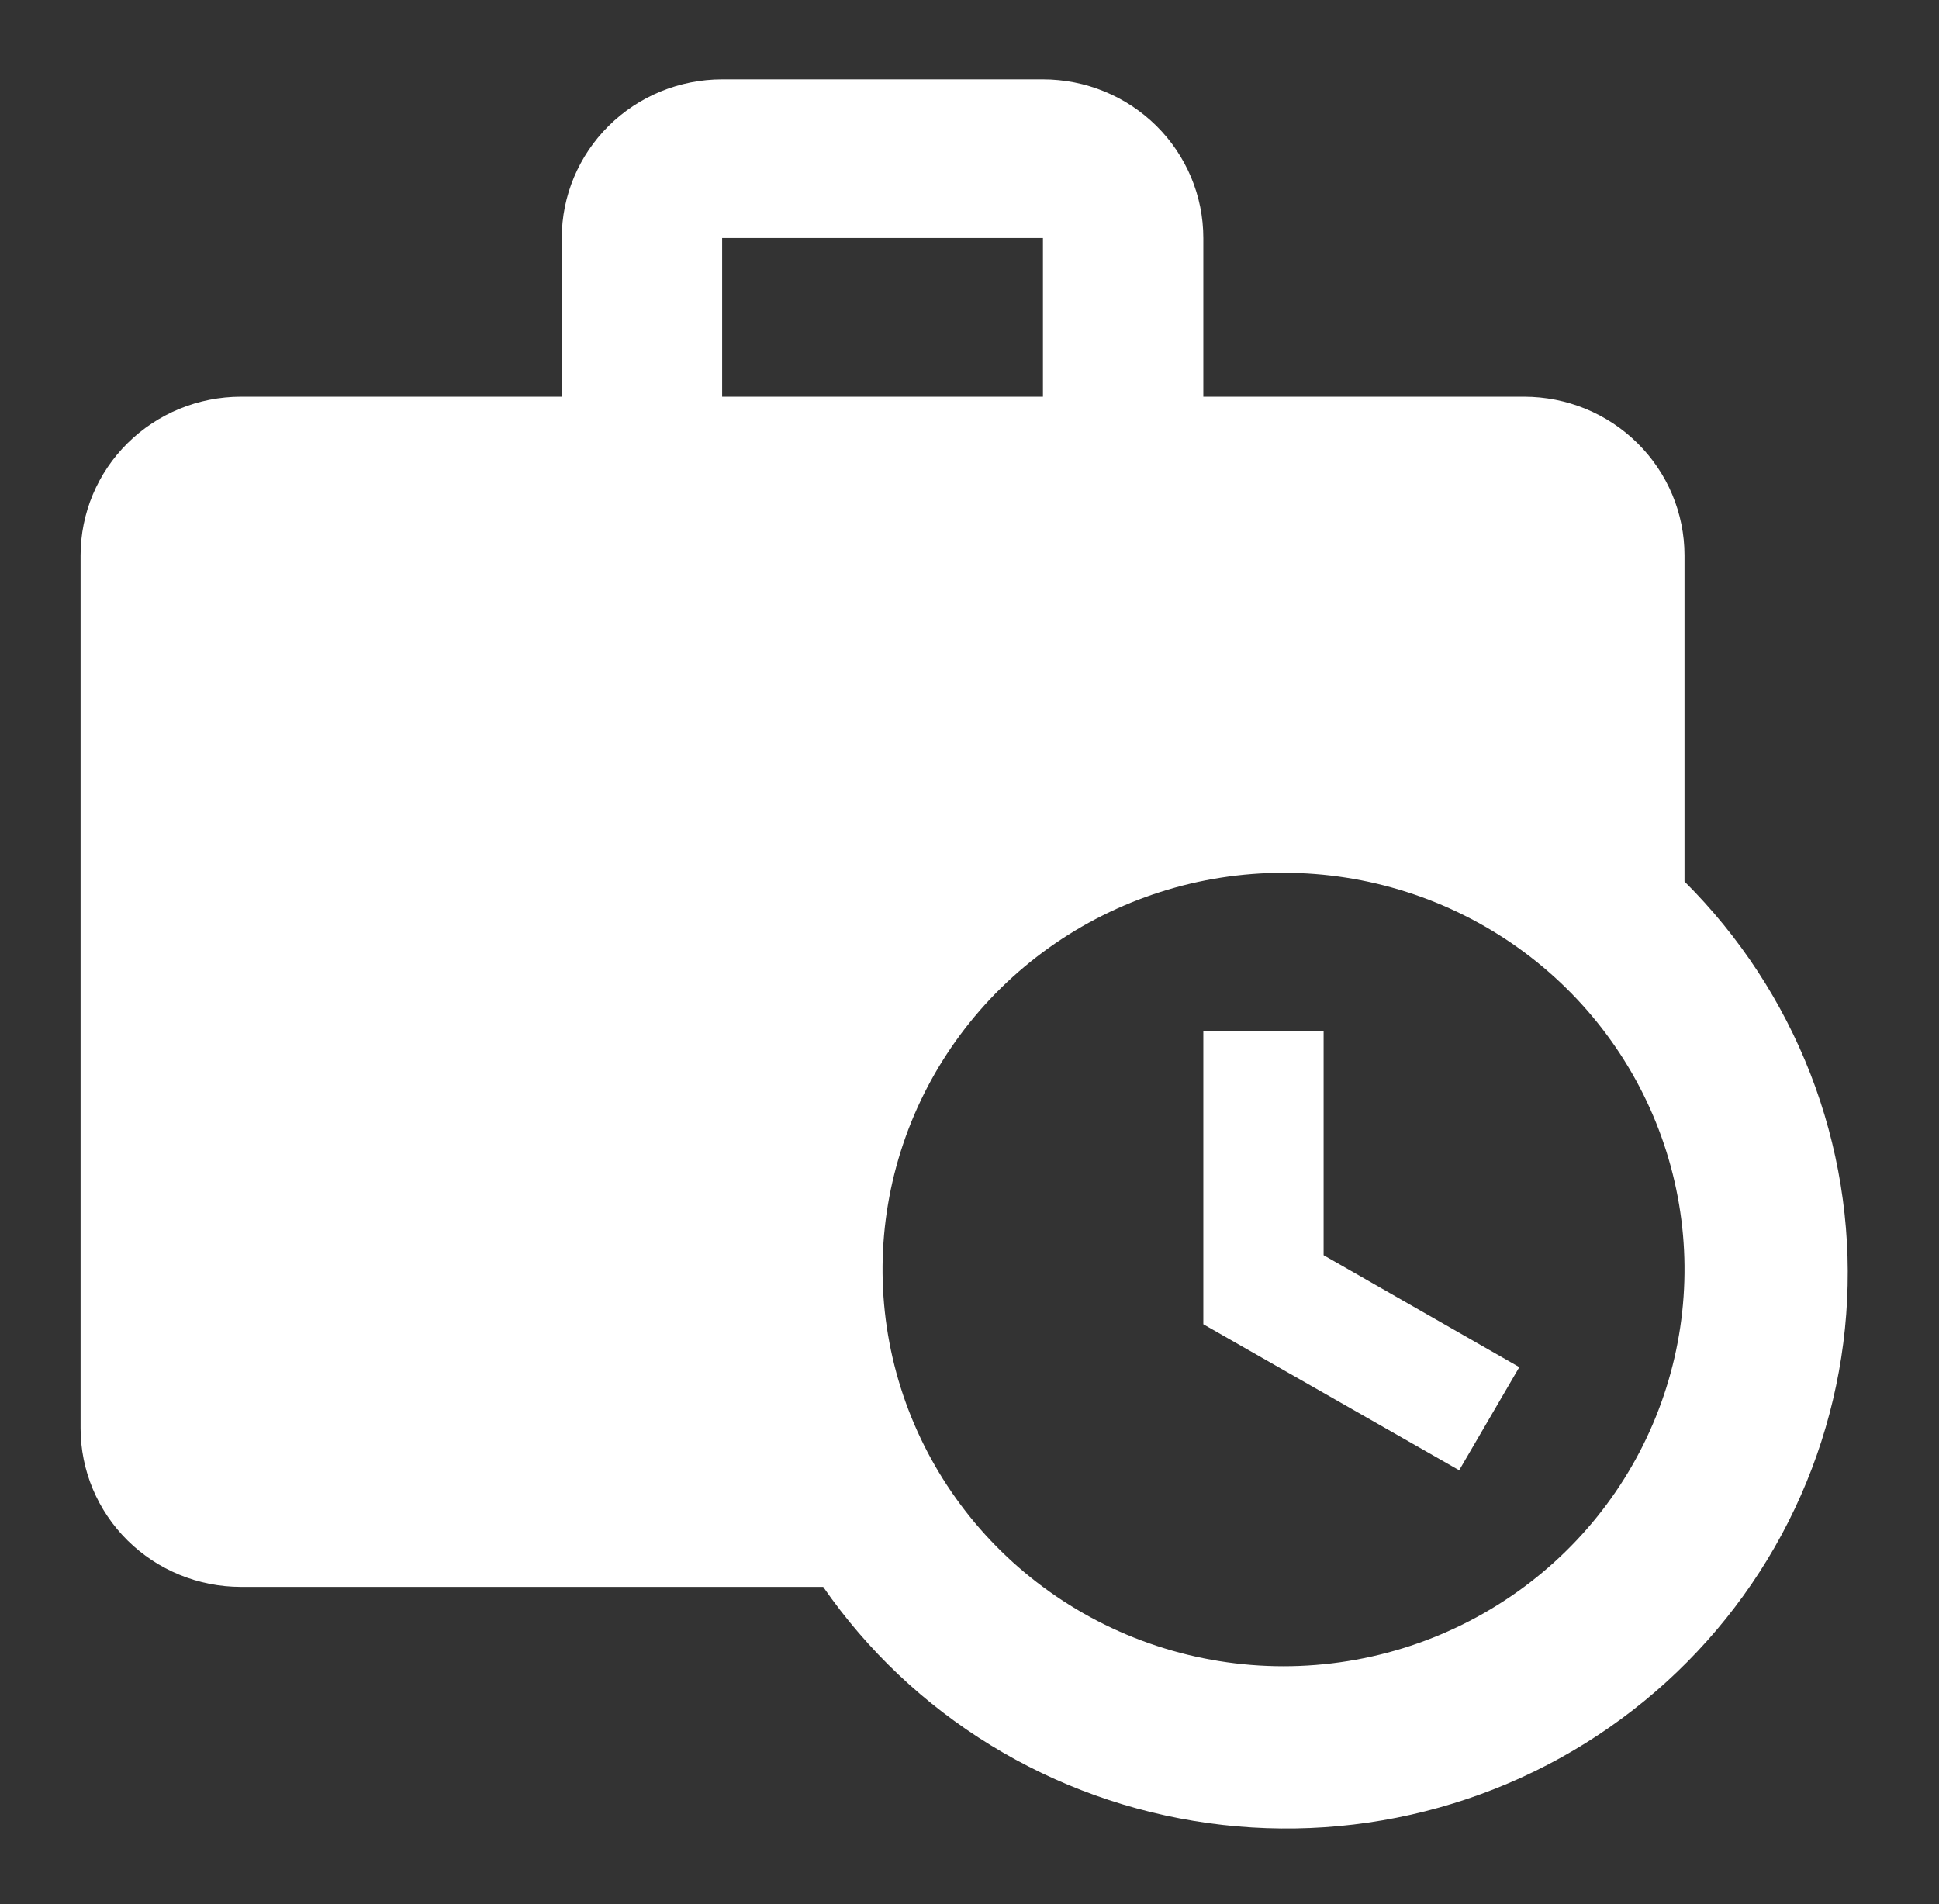 <svg width="56" height="55" viewBox="0 0 56 55" fill="none" xmlns="http://www.w3.org/2000/svg">
<rect x="0" y="0" width="56" height="55" fill="#333333" stroke="none"/>
<path d="M48.65 25.46V16.042C48.65 14.826 48.162 13.66 47.293 12.801C46.425 11.941 45.246 11.458 44.018 11.458H34.753V6.875C34.753 5.66 34.265 4.494 33.396 3.634C32.528 2.775 31.349 2.292 30.121 2.292H20.856C19.628 2.292 18.449 2.775 17.581 3.634C16.712 4.494 16.224 5.66 16.224 6.875V11.458H6.959C5.73 11.458 4.552 11.941 3.683 12.801C2.815 13.66 2.327 14.826 2.327 16.042V41.25C2.327 42.466 2.815 43.631 3.683 44.491C4.552 45.35 5.73 45.833 6.959 45.833H23.774C25.048 47.673 26.694 49.23 28.61 50.405C30.525 51.58 32.666 52.346 34.898 52.656C37.13 52.966 39.402 52.813 41.57 52.205C43.738 51.598 45.755 50.55 47.49 49.128C49.226 47.706 50.644 45.942 51.652 43.948C52.66 41.954 53.237 39.774 53.346 37.547C53.456 35.32 53.094 33.095 52.286 31.014C51.477 28.933 50.239 27.042 48.65 25.46ZM20.856 6.875H30.121V11.458H20.856M44.018 45.833C42.013 47.321 39.575 48.125 37.069 48.125C34.563 48.125 32.125 47.321 30.121 45.833C28.176 44.391 26.74 42.379 26.015 40.083C25.291 37.788 25.314 35.325 26.083 33.043C26.851 30.762 28.326 28.777 30.298 27.371C32.27 25.965 34.639 25.208 37.069 25.208C39.5 25.208 41.869 25.965 43.841 27.371C45.813 28.777 47.287 30.762 48.056 33.043C48.825 35.325 48.848 37.788 48.123 40.083C47.399 42.379 45.962 44.391 44.018 45.833ZM34.753 29.792H38.227V36.254L43.879 39.486L42.142 42.465L34.753 38.248V29.792Z" fill="white"/>
</svg>
